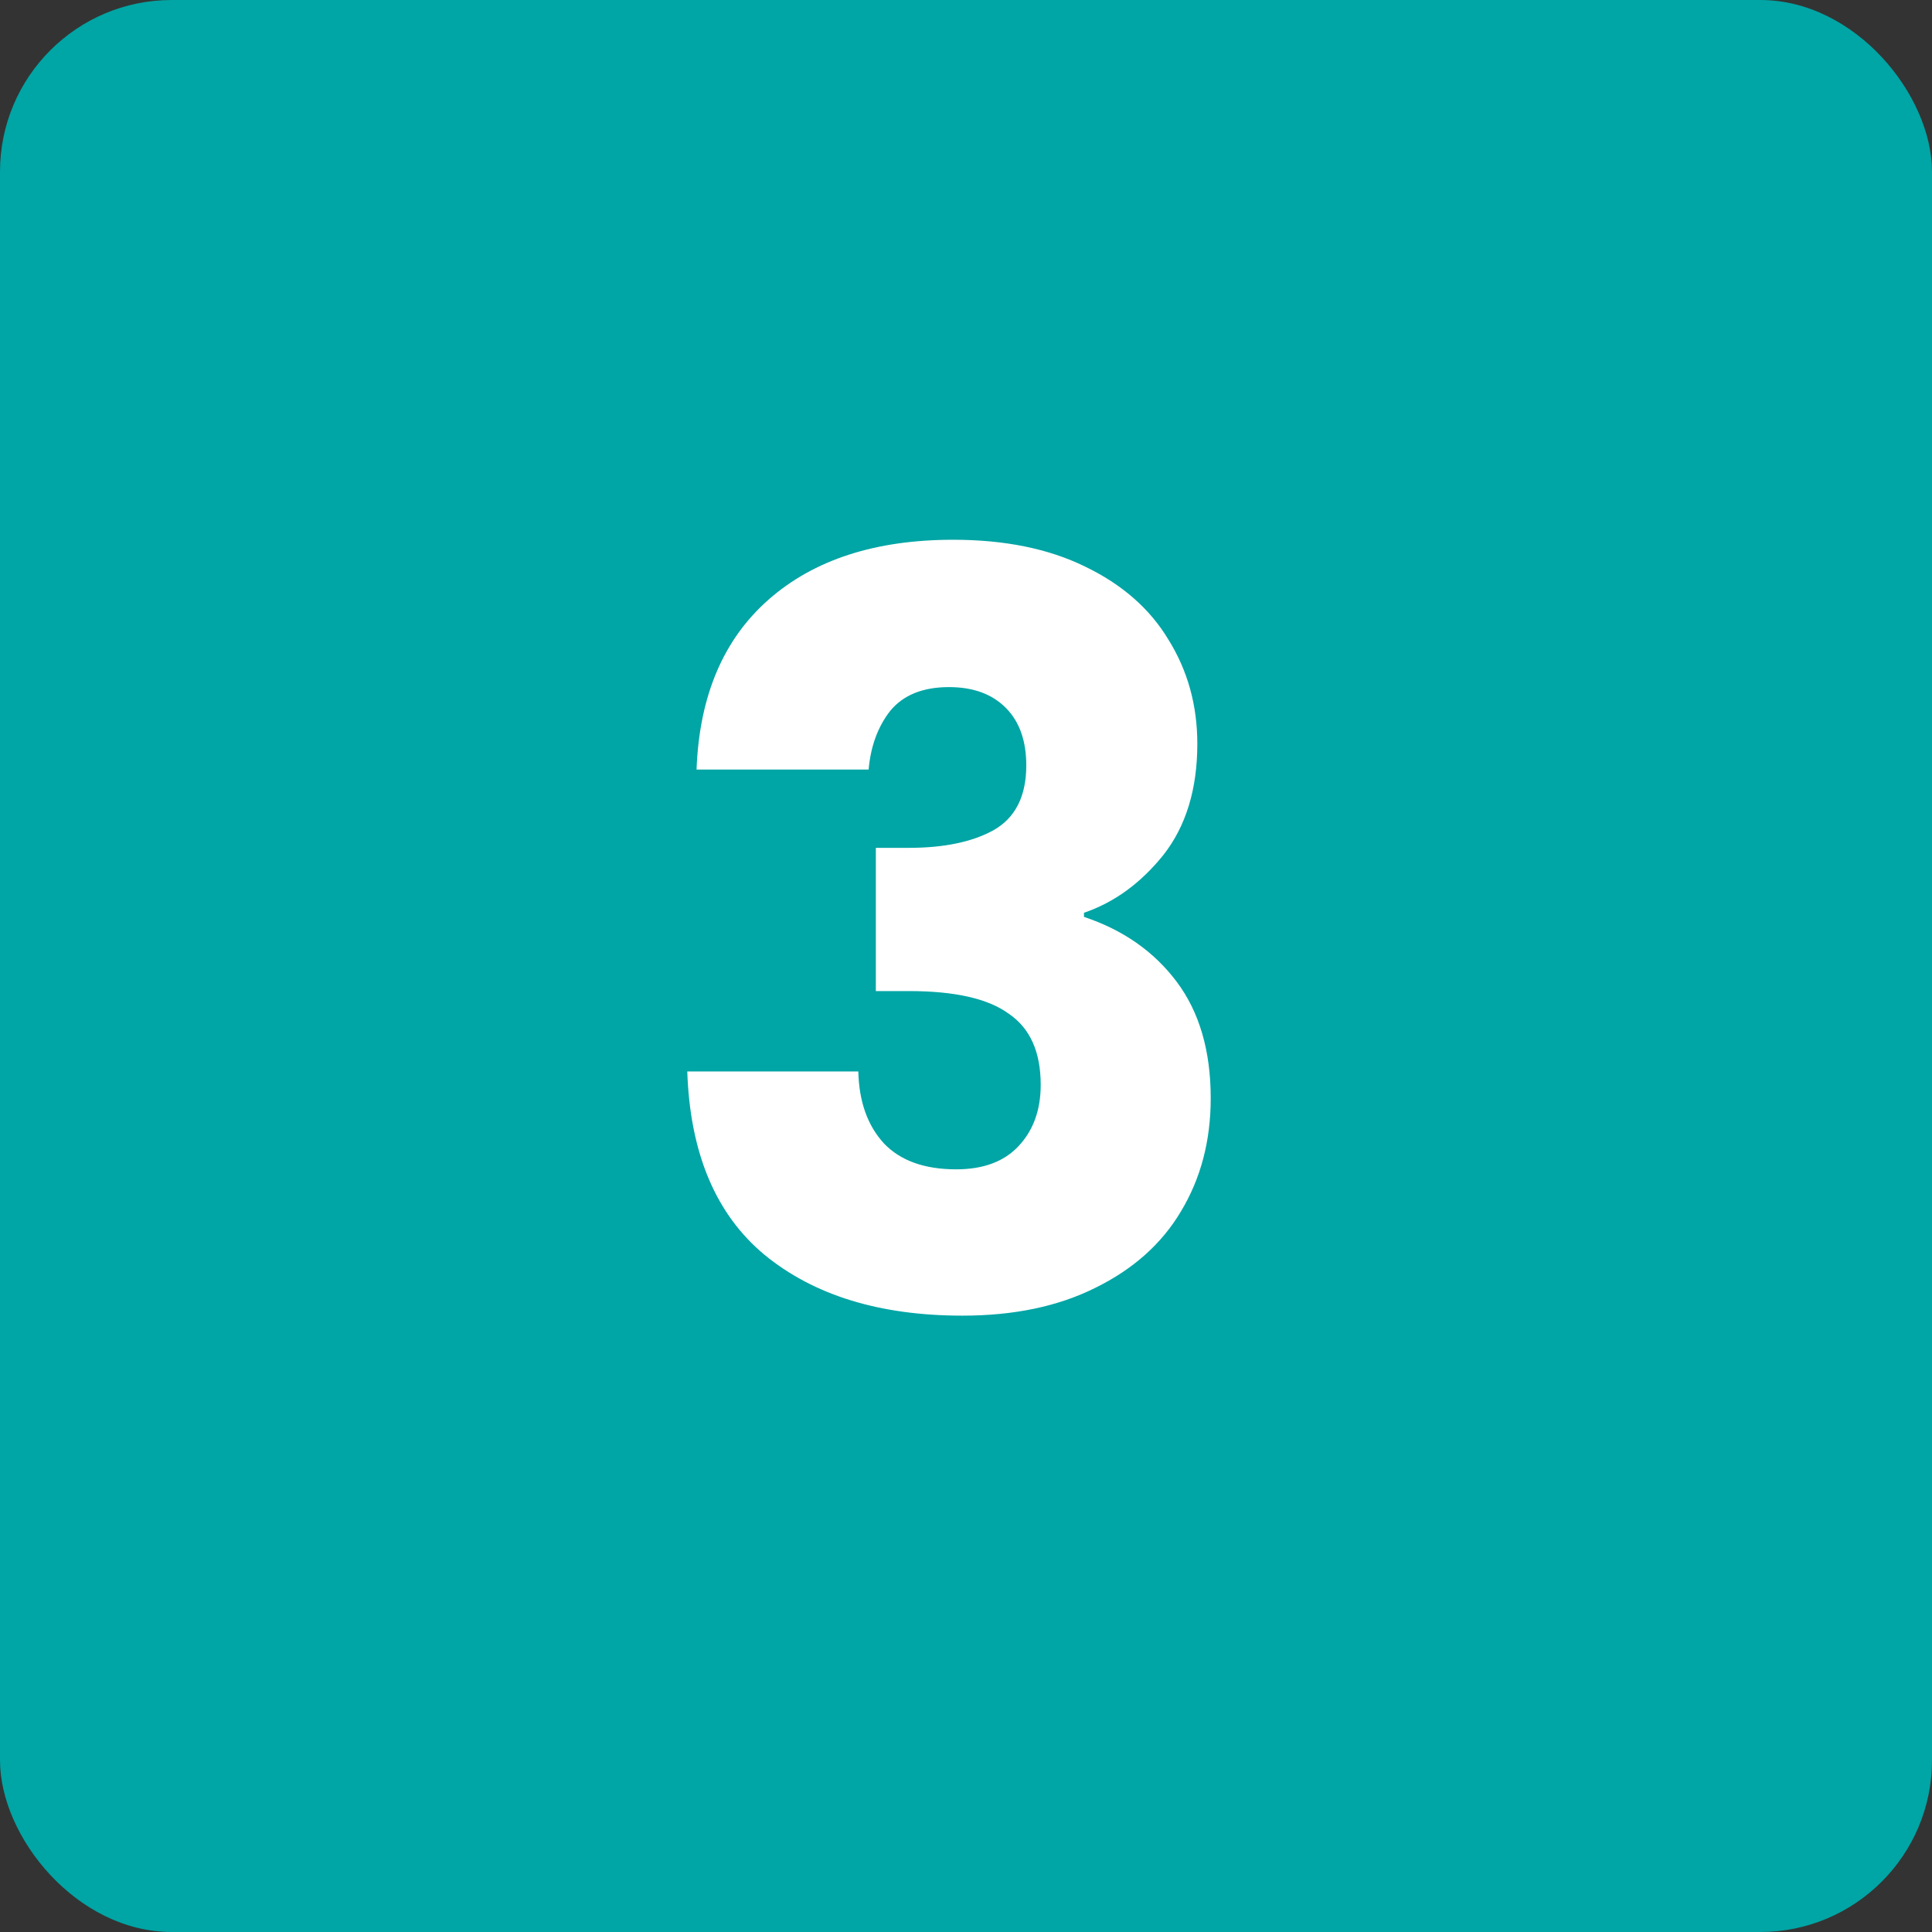 <svg width="45" height="45" viewBox="0 0 45 45" fill="none" xmlns="http://www.w3.org/2000/svg">
<rect x="0" y="0" width="45" height="45" fill="#333333" stroke="none"/>
<rect width="45" height="45" rx="4" fill="#00A5A5"/>
<path d="M16.224 17.924C16.288 16.212 16.848 14.892 17.904 13.964C18.96 13.036 20.392 12.572 22.2 12.572C23.4 12.572 24.424 12.78 25.272 13.196C26.136 13.612 26.784 14.18 27.216 14.9C27.664 15.62 27.888 16.428 27.888 17.324C27.888 18.38 27.624 19.244 27.096 19.916C26.568 20.572 25.952 21.02 25.248 21.26V21.356C26.16 21.66 26.88 22.164 27.408 22.868C27.936 23.572 28.2 24.476 28.2 25.58C28.2 26.572 27.968 27.452 27.504 28.22C27.056 28.972 26.392 29.564 25.512 29.996C24.648 30.428 23.616 30.644 22.416 30.644C20.496 30.644 18.96 30.172 17.808 29.228C16.672 28.284 16.072 26.86 16.008 24.956H19.992C20.008 25.66 20.208 26.22 20.592 26.636C20.976 27.036 21.536 27.236 22.272 27.236C22.896 27.236 23.376 27.06 23.712 26.708C24.064 26.34 24.24 25.86 24.24 25.268C24.24 24.5 23.992 23.948 23.496 23.612C23.016 23.26 22.24 23.084 21.168 23.084H20.4V19.748H21.168C21.984 19.748 22.64 19.612 23.136 19.34C23.648 19.052 23.904 18.548 23.904 17.828C23.904 17.252 23.744 16.804 23.424 16.484C23.104 16.164 22.664 16.004 22.104 16.004C21.496 16.004 21.04 16.188 20.736 16.556C20.448 16.924 20.28 17.38 20.232 17.924H16.224Z" fill="white"/>
</svg>
